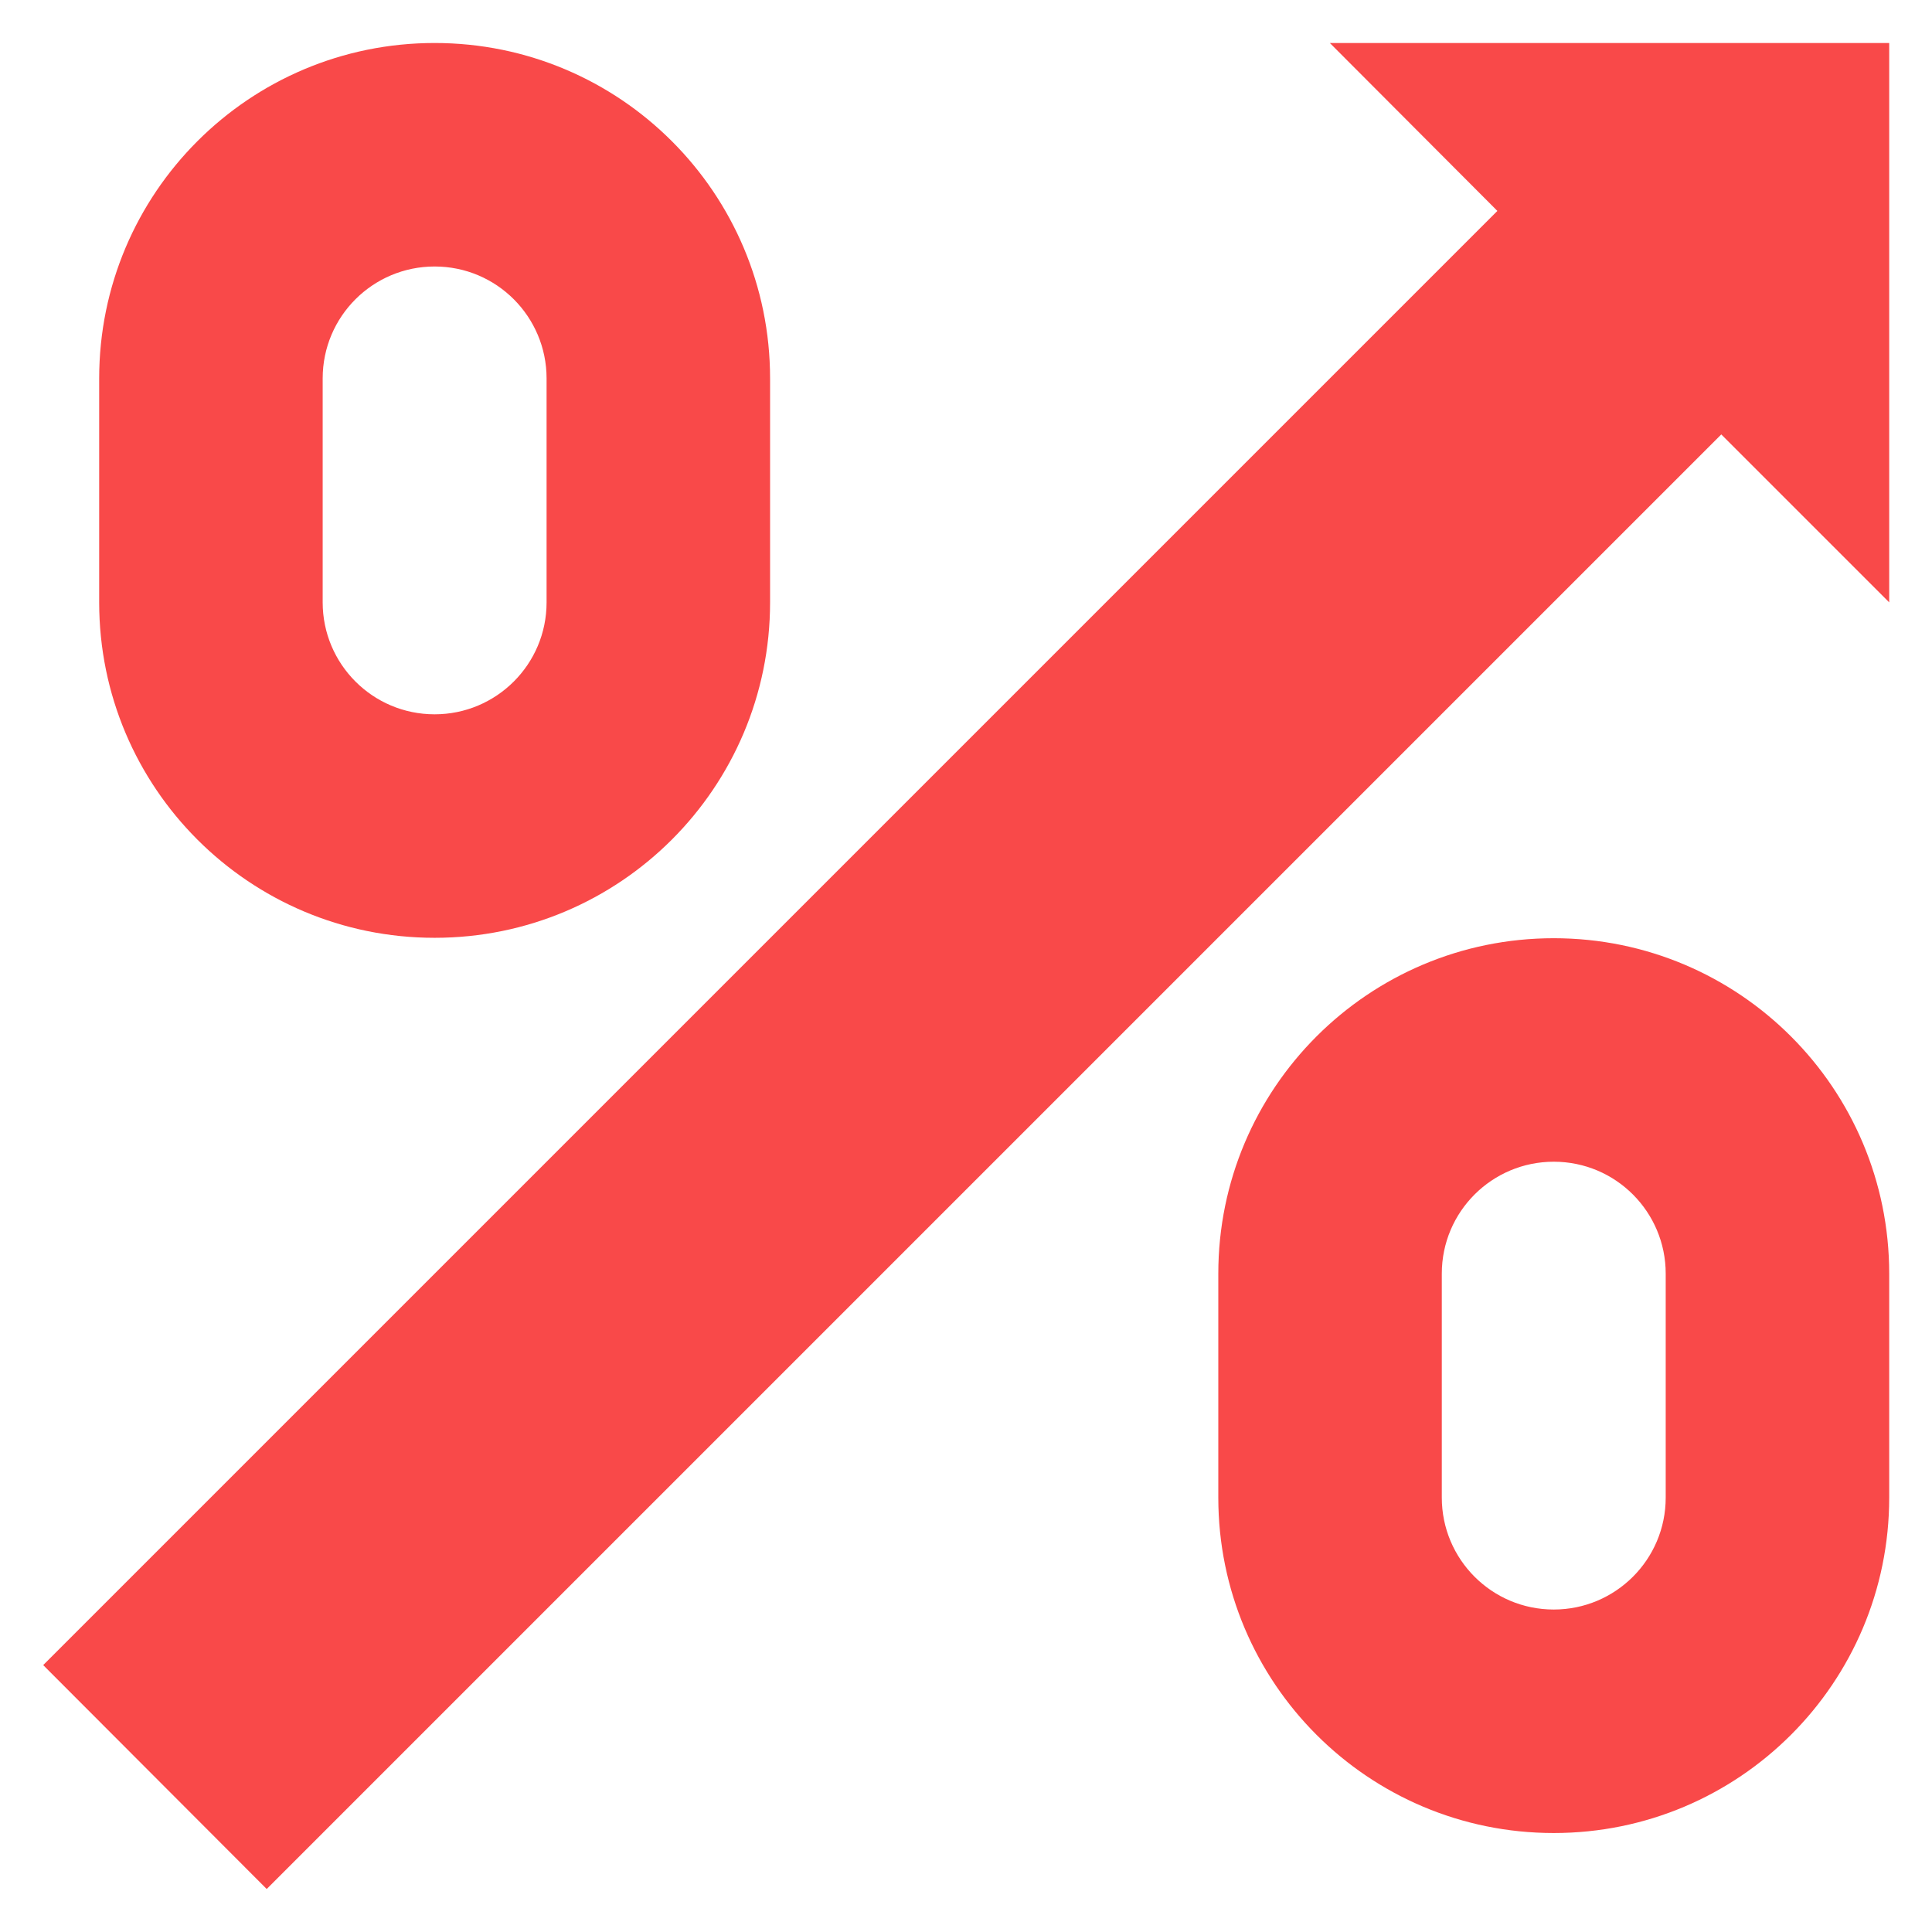 <?xml version="1.0" encoding="UTF-8" standalone="no"?>
<svg
   xmlns:dc="http://purl.org/dc/elements/1.1/"
   xmlns:cc="http://creativecommons.org/ns#"
   xmlns:rdf="http://www.w3.org/1999/02/22-rdf-syntax-ns#"
   xmlns:svg="http://www.w3.org/2000/svg"
   xmlns="http://www.w3.org/2000/svg"
   xmlns:sodipodi="http://sodipodi.sourceforge.net/DTD/sodipodi-0.dtd"
   xmlns:inkscape="http://www.inkscape.org/namespaces/inkscape"
   sodipodi:docname="billet-profit-red.svg"
   inkscape:version="1.0 (4035a4fb49, 2020-05-01)"
   id="svg884"
   version="1.1"
   viewBox="0 0 4.762 4.763"
   height="18"
   width="18">
  <defs
     id="defs878" />
  <sodipodi:namedview
     units="px"
     inkscape:window-maximized="0"
     inkscape:window-y="0"
     inkscape:window-x="7"
     inkscape:window-height="1030"
     inkscape:window-width="1895"
     showgrid="false"
     inkscape:document-rotation="0"
     inkscape:current-layer="layer1"
     inkscape:document-units="mm"
     inkscape:cy="31.191339"
     inkscape:cx="-2.8128769"
     inkscape:zoom="7.9195959"
     inkscape:pageshadow="2"
     inkscape:pageopacity="0.0"
     borderopacity="1.0"
     bordercolor="#666666"
     pagecolor="#ffffff"
     id="base" />
  <g
     id="layer1"
     inkscape:groupmode="layer"
     inkscape:label="Слой 1">
    <path
       style="opacity:1;fill:#f94949;fill-rule:nonzero;stroke:none;stroke-width:0.276;stroke-linecap:butt;stroke-linejoin:miter;stroke-miterlimit:4;stroke-dasharray:none;stroke-dashoffset:0;fill-opacity:1"
       d="m 4.657,0.106 v 1.379 L 4.243,1.071 0.657,4.657 0.106,4.105 3.691,0.52 3.278,0.106 h 1.379 m -0.827,4.413 c -0.457,0 -0.827,-0.37 -0.827,-0.827 v -0.552 c 0,-0.457 0.37,-0.827 0.827,-0.827 0.457,0 0.827,0.37 0.827,0.827 v 0.552 c 0,0.457 -0.37,0.827 -0.827,0.827 m 0,-1.655 c -0.152,0 -0.276,0.123 -0.276,0.276 v 0.552 c 0,0.152 0.123,0.276 0.276,0.276 0.152,0 0.276,-0.123 0.276,-0.276 v -0.552 c 0,-0.152 -0.123,-0.276 -0.276,-0.276 M 1.071,2.312 c -0.457,0 -0.827,-0.37 -0.827,-0.827 v -0.552 c 0,-0.457 0.37,-0.827 0.827,-0.827 0.457,0 0.827,0.37 0.827,0.827 v 0.552 c 0,0.457 -0.37,0.827 -0.827,0.827 m 0,-1.655 c -0.152,0 -0.276,0.123 -0.276,0.276 v 0.552 c 0,0.152 0.123,0.276 0.276,0.276 0.152,0 0.276,-0.123 0.276,-0.276 v -0.552 c 0,-0.152 -0.123,-0.276 -0.276,-0.276 z"
       stroke-linecap="round"
       id="path859" />
  </g>
</svg>
